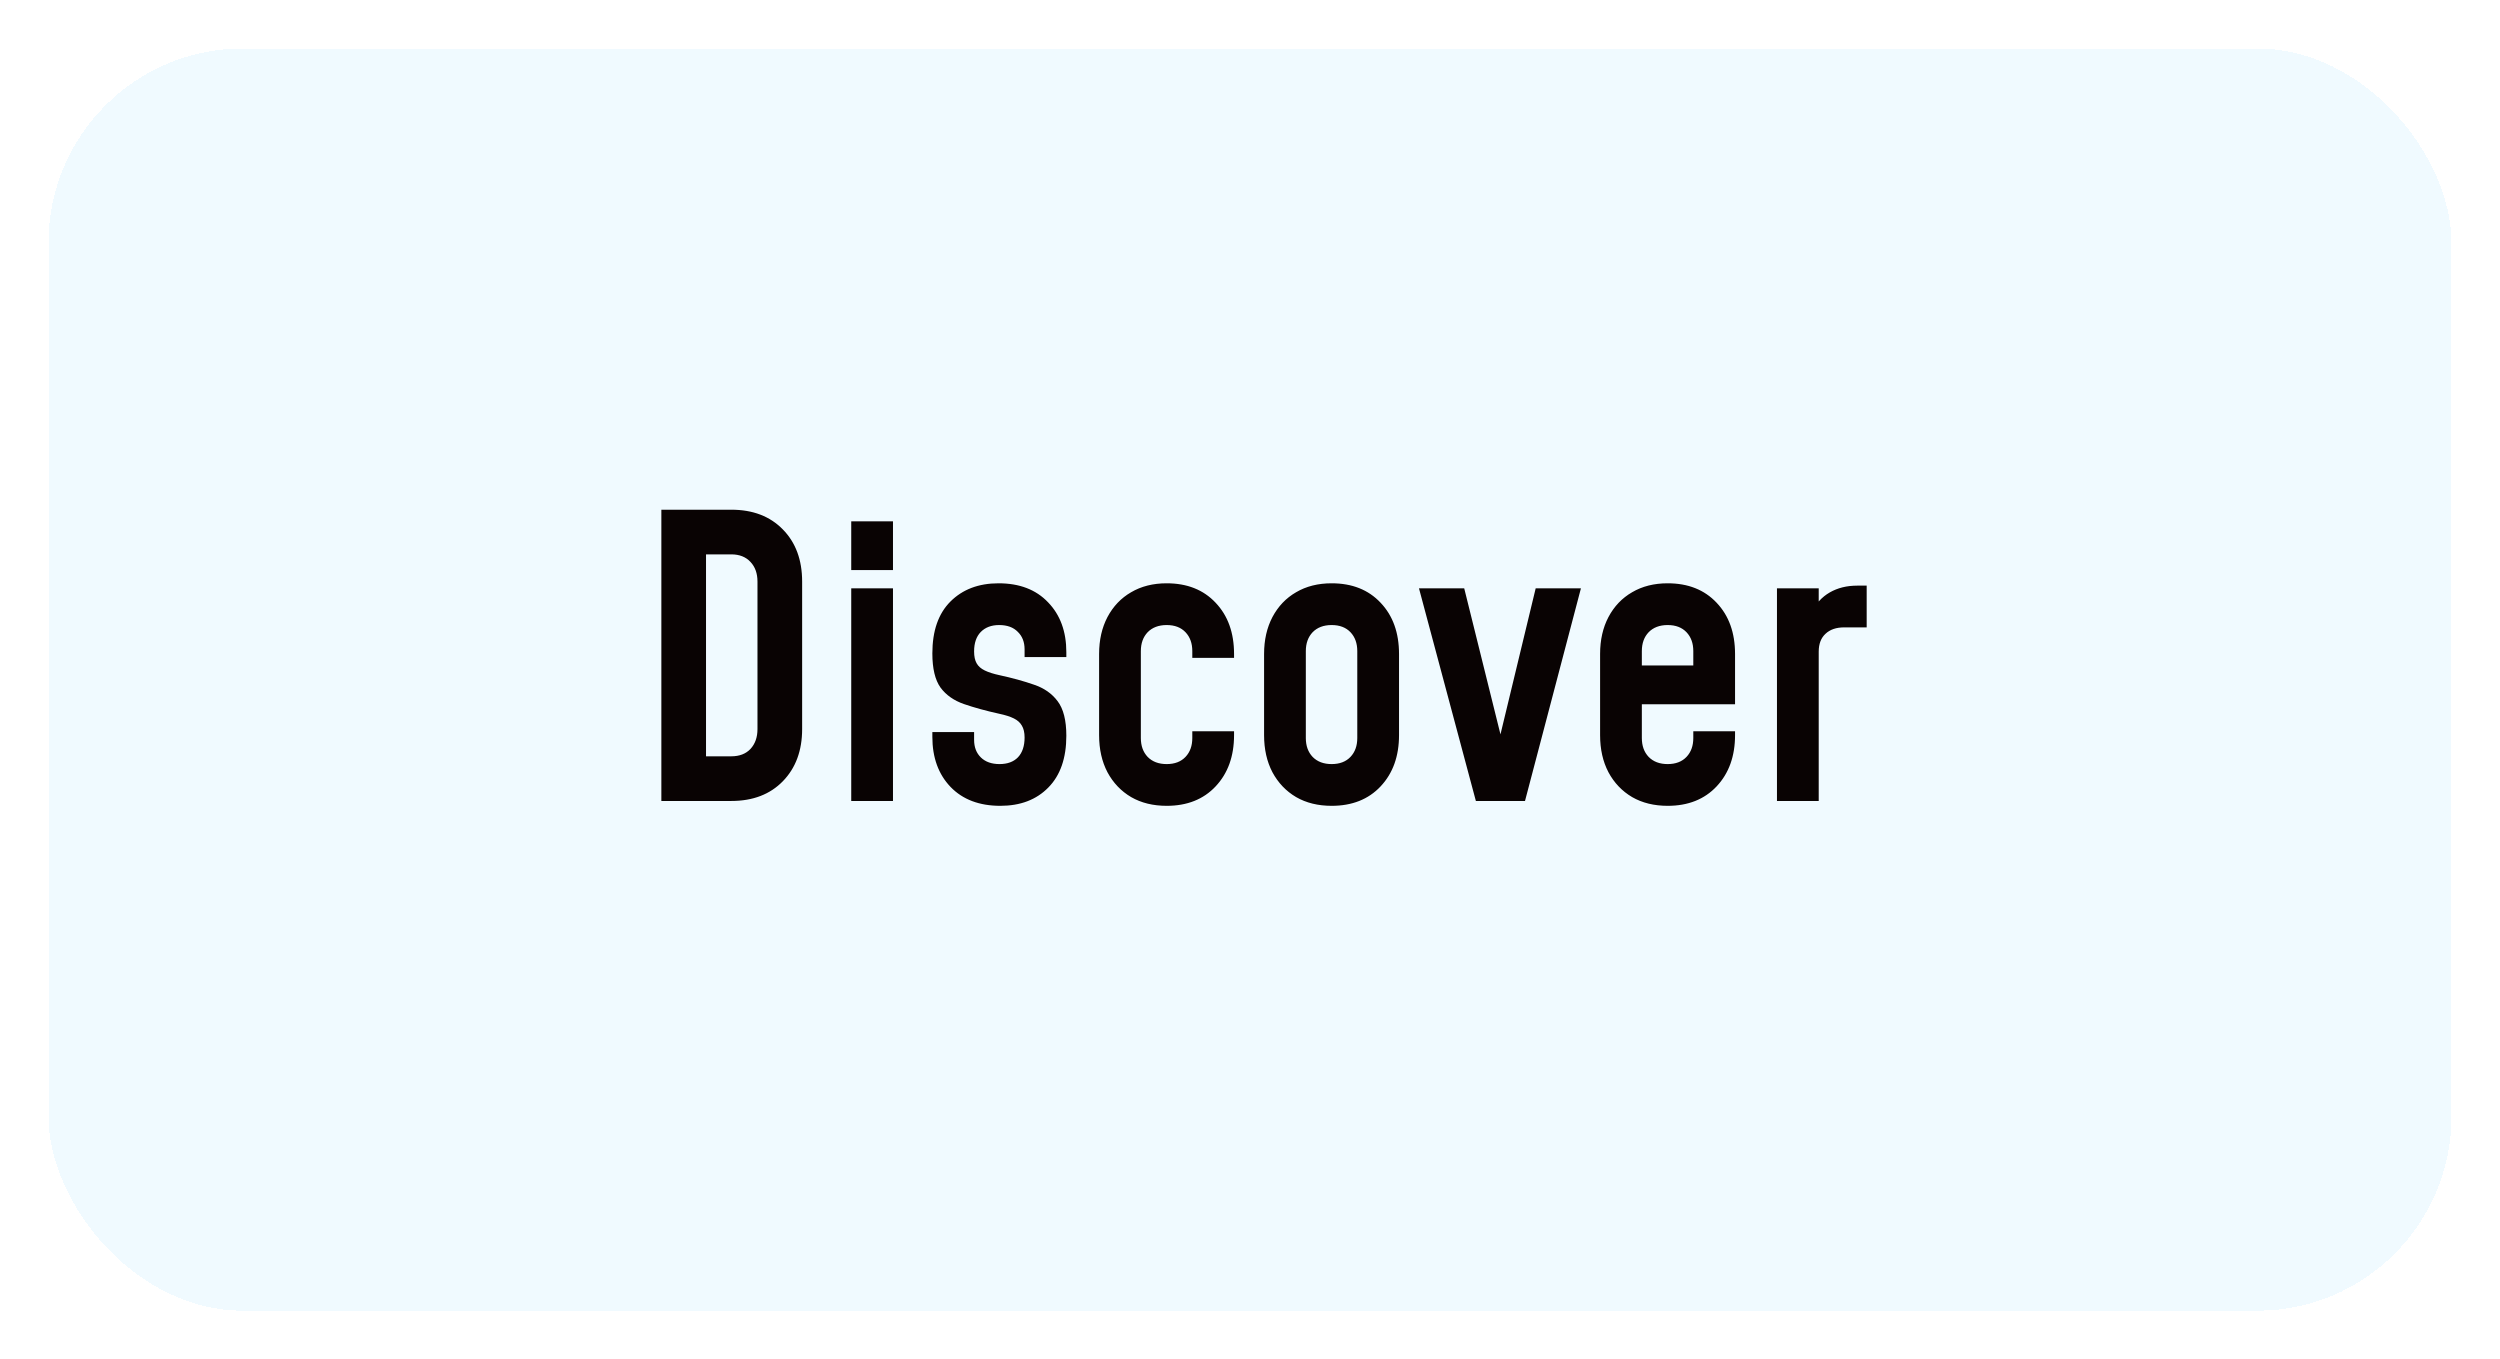 <svg width="103" height="56" viewBox="0 0 103 56" fill="none" xmlns="http://www.w3.org/2000/svg">
<g filter="url(#filter0_d_1_194)">
<rect x="2" y="1" width="99" height="52" rx="8" fill="#F0FAFF" shape-rendering="crispEdges"/>
<path d="M27.248 32V20H30.128C31.019 20 31.728 20.272 32.256 20.816C32.784 21.355 33.048 22.069 33.048 22.96V29.04C33.048 29.925 32.784 30.64 32.256 31.184C31.728 31.728 31.019 32 30.128 32H27.248ZM29.088 30.16H30.128C30.464 30.16 30.728 30.059 30.92 29.856C31.112 29.648 31.208 29.376 31.208 29.04V22.96C31.208 22.624 31.112 22.355 30.92 22.152C30.728 21.944 30.464 21.84 30.128 21.84H29.088V30.16ZM35.071 32V23.24H36.791V32H35.071ZM35.071 22.488V20.48H36.791V22.488H35.071ZM41.213 32.2C40.349 32.2 39.666 31.941 39.165 31.424C38.663 30.901 38.413 30.213 38.413 29.36V29.16H40.133V29.48C40.133 29.784 40.226 30.027 40.413 30.208C40.599 30.389 40.855 30.48 41.181 30.48C41.506 30.48 41.76 30.387 41.941 30.2C42.122 30.008 42.213 29.736 42.213 29.384C42.213 29.181 42.175 29.019 42.101 28.896C42.032 28.773 41.922 28.675 41.773 28.6C41.623 28.525 41.423 28.461 41.173 28.408C40.618 28.285 40.133 28.152 39.717 28.008C39.301 27.864 38.978 27.637 38.749 27.328C38.525 27.013 38.413 26.544 38.413 25.92C38.413 24.992 38.661 24.28 39.157 23.784C39.658 23.283 40.319 23.032 41.141 23.032C42.005 23.032 42.685 23.293 43.181 23.816C43.682 24.333 43.933 25.019 43.933 25.872V26.072H42.213V25.752C42.213 25.453 42.12 25.213 41.933 25.032C41.752 24.845 41.495 24.752 41.165 24.752C40.845 24.752 40.592 24.848 40.405 25.04C40.224 25.227 40.133 25.493 40.133 25.84C40.133 26.043 40.167 26.205 40.237 26.328C40.306 26.451 40.418 26.549 40.573 26.624C40.727 26.699 40.928 26.763 41.173 26.816C41.712 26.933 42.186 27.064 42.597 27.208C43.013 27.347 43.338 27.573 43.573 27.888C43.813 28.203 43.933 28.677 43.933 29.312C43.933 30.235 43.685 30.947 43.189 31.448C42.698 31.949 42.039 32.2 41.213 32.2ZM48.067 32.2C47.507 32.2 47.019 32.08 46.603 31.84C46.187 31.595 45.862 31.253 45.627 30.816C45.398 30.379 45.283 29.869 45.283 29.288V25.944C45.283 25.368 45.398 24.861 45.627 24.424C45.862 23.981 46.187 23.64 46.603 23.4C47.019 23.155 47.507 23.032 48.067 23.032C48.91 23.032 49.582 23.299 50.083 23.832C50.59 24.365 50.843 25.069 50.843 25.944V26.104H49.123V25.824C49.123 25.504 49.03 25.245 48.843 25.048C48.657 24.851 48.398 24.752 48.067 24.752C47.737 24.752 47.475 24.851 47.283 25.048C47.097 25.245 47.003 25.504 47.003 25.824V29.408C47.003 29.728 47.097 29.987 47.283 30.184C47.475 30.381 47.737 30.48 48.067 30.48C48.398 30.48 48.657 30.381 48.843 30.184C49.03 29.987 49.123 29.728 49.123 29.408V29.128H50.843V29.288C50.843 30.157 50.59 30.861 50.083 31.4C49.582 31.933 48.91 32.2 48.067 32.2ZM54.864 32.2C54.304 32.2 53.816 32.08 53.4 31.84C52.984 31.595 52.659 31.253 52.424 30.816C52.195 30.379 52.08 29.869 52.08 29.288V25.944C52.08 25.368 52.195 24.861 52.424 24.424C52.659 23.981 52.984 23.64 53.4 23.4C53.816 23.155 54.304 23.032 54.864 23.032C55.707 23.032 56.379 23.299 56.88 23.832C57.387 24.365 57.64 25.069 57.64 25.944V29.288C57.64 30.157 57.387 30.861 56.88 31.4C56.379 31.933 55.707 32.2 54.864 32.2ZM54.864 30.48C55.195 30.48 55.453 30.381 55.64 30.184C55.827 29.987 55.92 29.728 55.92 29.408V25.824C55.92 25.504 55.827 25.245 55.64 25.048C55.453 24.851 55.195 24.752 54.864 24.752C54.533 24.752 54.272 24.851 54.08 25.048C53.894 25.245 53.8 25.504 53.8 25.824V29.408C53.8 29.728 53.894 29.987 54.08 30.184C54.272 30.381 54.533 30.48 54.864 30.48ZM60.806 32L58.462 23.24H60.326L62.014 30.04H61.63L63.27 23.24H65.134L62.83 32H60.806ZM68.708 32.2C68.148 32.2 67.66 32.08 67.244 31.84C66.828 31.595 66.502 31.253 66.268 30.816C66.038 30.379 65.924 29.869 65.924 29.288V25.944C65.924 25.368 66.038 24.861 66.268 24.424C66.502 23.981 66.828 23.64 67.244 23.4C67.66 23.155 68.148 23.032 68.708 23.032C69.55 23.032 70.222 23.299 70.724 23.832C71.231 24.365 71.484 25.069 71.484 25.944V28.016H67.396V26.416H69.764V25.824C69.764 25.504 69.671 25.245 69.484 25.048C69.297 24.851 69.038 24.752 68.708 24.752C68.377 24.752 68.116 24.851 67.924 25.048C67.737 25.245 67.644 25.504 67.644 25.824V29.408C67.644 29.728 67.737 29.987 67.924 30.184C68.116 30.381 68.377 30.48 68.708 30.48C69.038 30.48 69.297 30.381 69.484 30.184C69.671 29.987 69.764 29.728 69.764 29.408V29.128H71.484V29.288C71.484 30.157 71.231 30.861 70.724 31.4C70.222 31.933 69.55 32.2 68.708 32.2ZM73.211 32V23.24H74.931V24.616L74.619 24.248C74.806 23.875 75.062 23.595 75.387 23.408C75.713 23.221 76.088 23.128 76.515 23.128H76.907V24.848H75.979C75.654 24.848 75.398 24.936 75.211 25.112C75.025 25.283 74.931 25.528 74.931 25.848V32H73.211Z" fill="#090303"/>
</g>
<defs>
<filter id="filter0_d_1_194" x="0" y="0" width="103" height="56" filterUnits="userSpaceOnUse" color-interpolation-filters="sRGB">
<feFlood flood-opacity="0" result="BackgroundImageFix"/>
<feColorMatrix in="SourceAlpha" type="matrix" values="0 0 0 0 0 0 0 0 0 0 0 0 0 0 0 0 0 0 127 0" result="hardAlpha"/>
<feOffset dy="1"/>
<feGaussianBlur stdDeviation="1"/>
<feComposite in2="hardAlpha" operator="out"/>
<feColorMatrix type="matrix" values="0 0 0 0 0 0 0 0 0 0 0 0 0 0 0 0 0 0 0.05 0"/>
<feBlend mode="normal" in2="BackgroundImageFix" result="effect1_dropShadow_1_194"/>
<feBlend mode="normal" in="SourceGraphic" in2="effect1_dropShadow_1_194" result="shape"/>
</filter>
</defs>
</svg>
